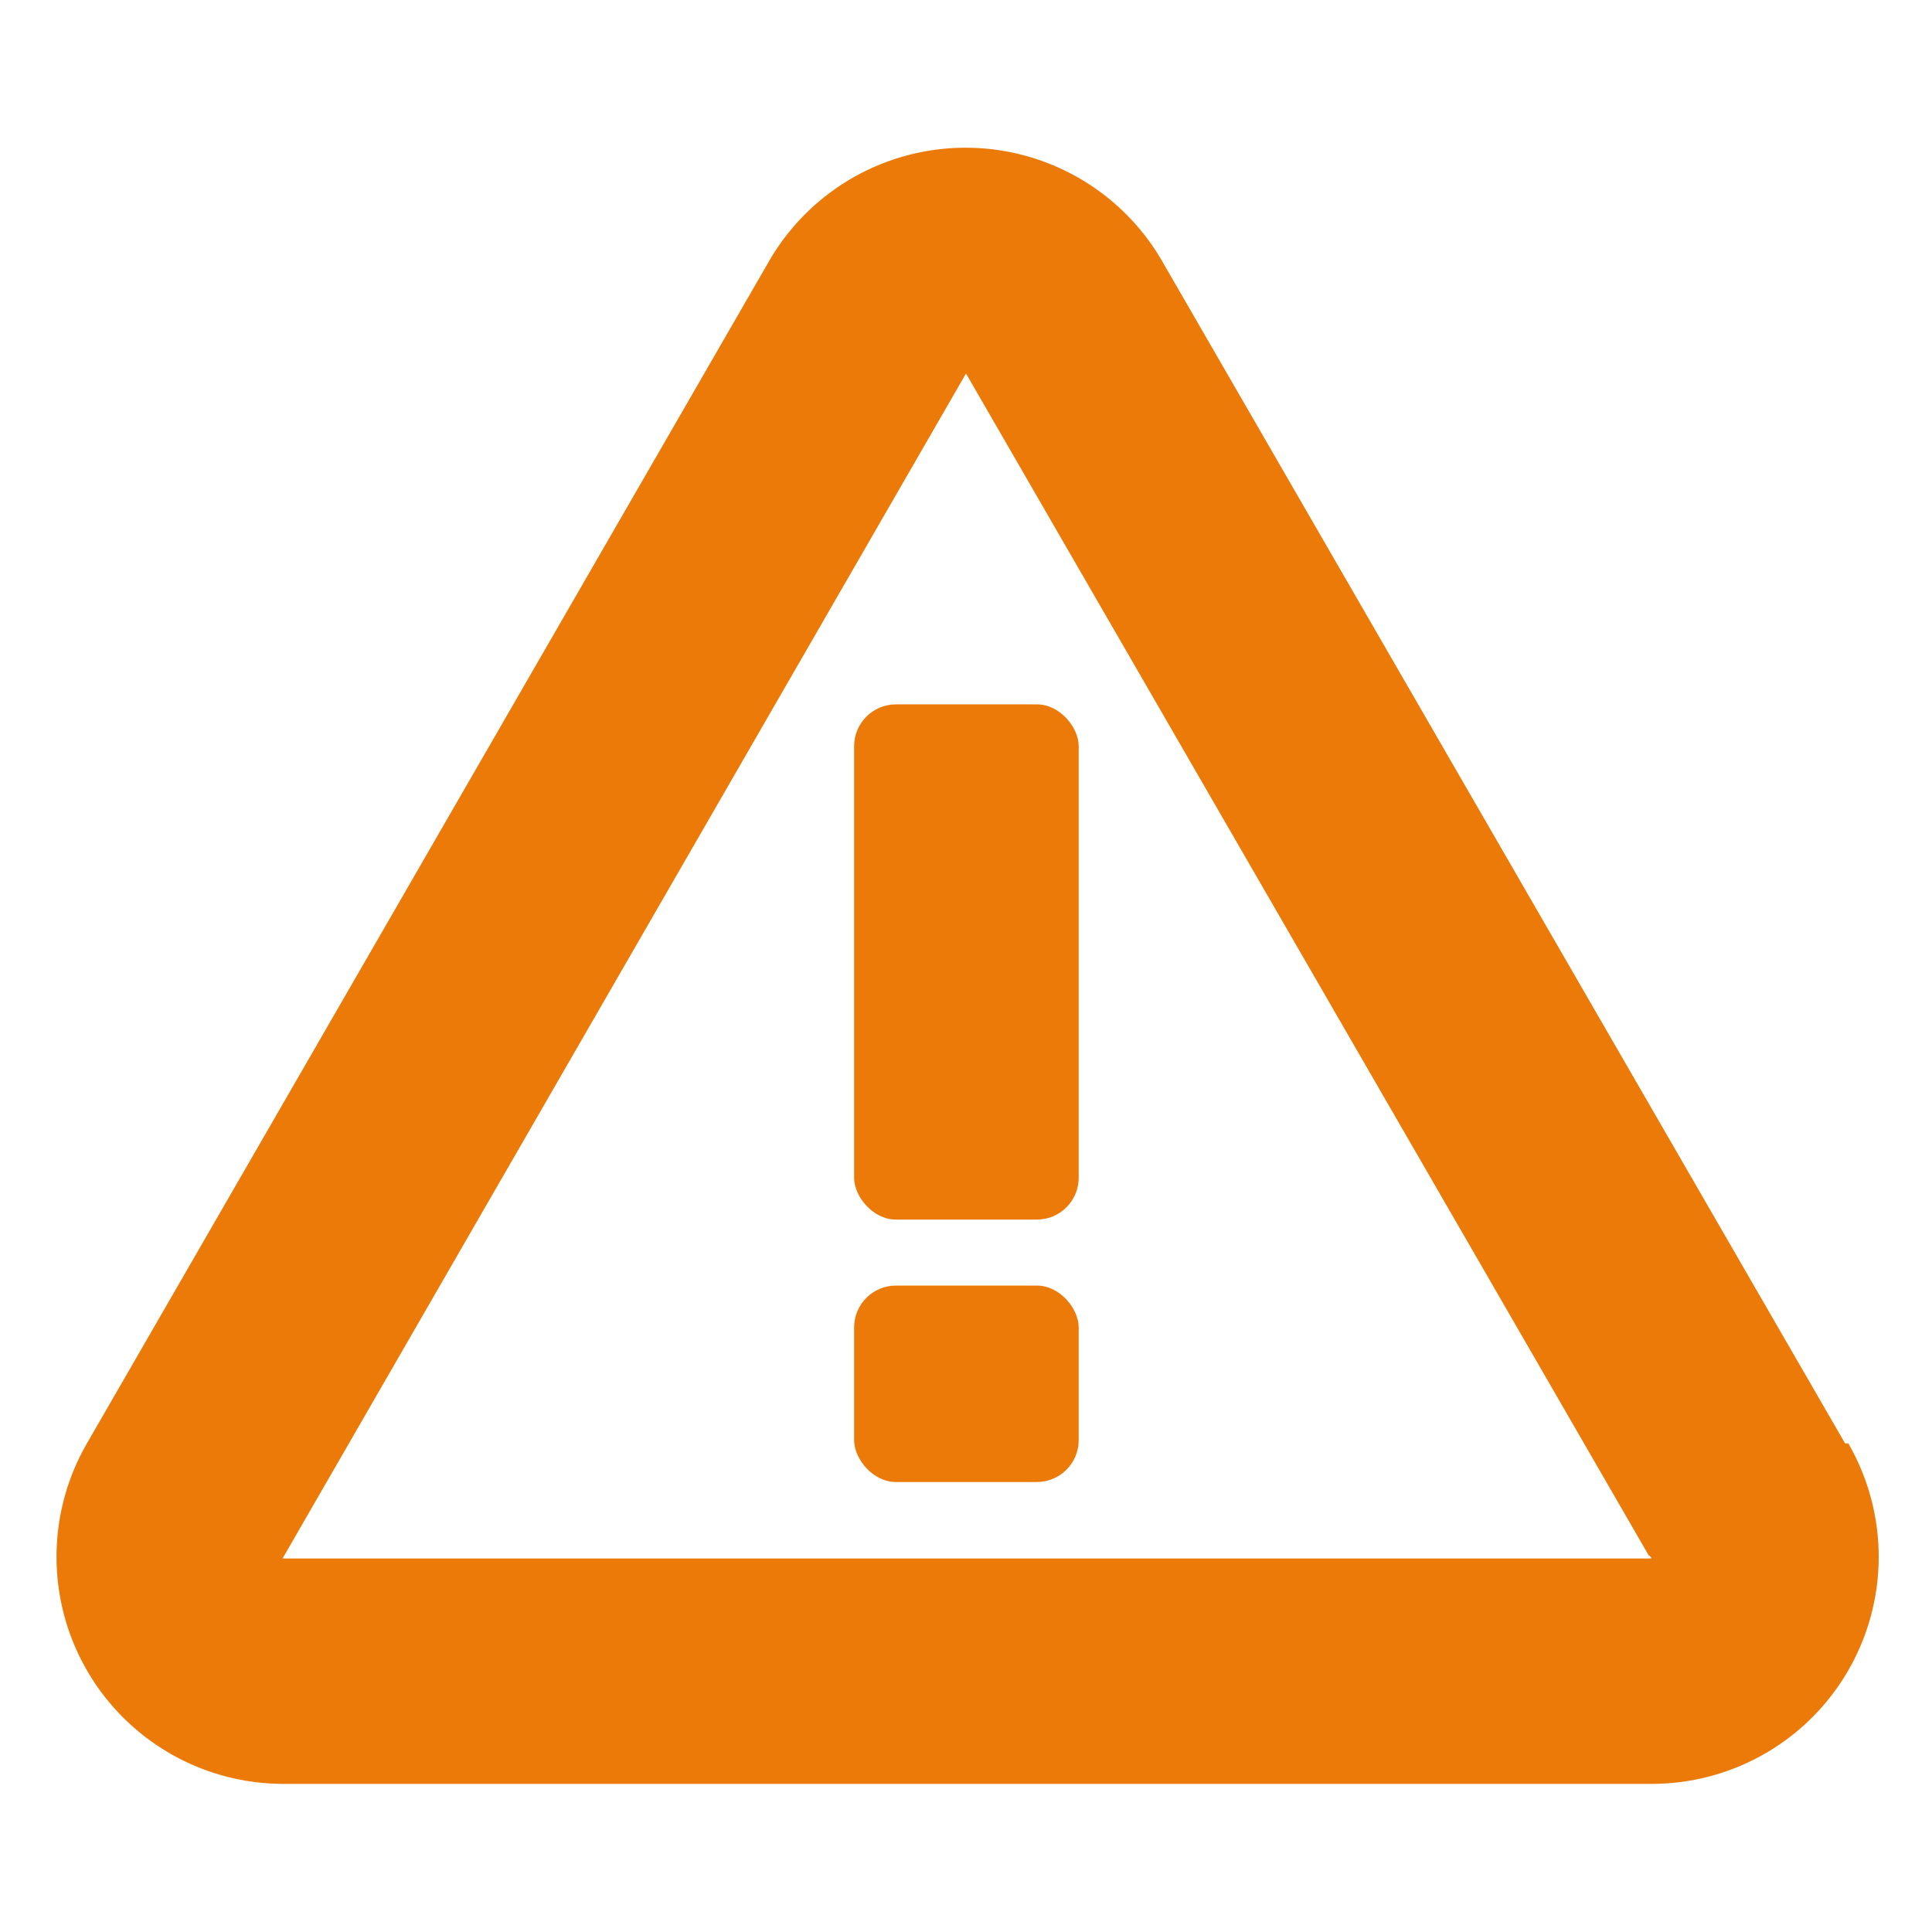 <svg id="Layer_1" data-name="Layer 1" xmlns="http://www.w3.org/2000/svg" viewBox="0 0 24 24"><defs><style>.cls-1{fill:#ec7a08;}</style></defs><title>Warning</title><rect class="cls-1" x="10.61" y="8.75" width="2.79" height="6.4" rx="0.52" ry="0.52"/><rect class="cls-1" x="10.61" y="15.97" width="2.79" height="2.44" rx="0.52" ry="0.52"/><path class="cls-1" d="M22.92,17.93,14.44,3.25a2.82,2.82,0,0,0-4.89,0L1.08,17.93a2.82,2.82,0,0,0,2.44,4.23h17a2.82,2.82,0,0,0,2.44-4.23Zm-2.41,1.43s0,0,0,0h-17s0,0,0,0,0,0,0,0L12,4.64s0,0,0,0,0,0,0,0l8.48,14.68S20.52,19.34,20.51,19.36Z"/></svg>
